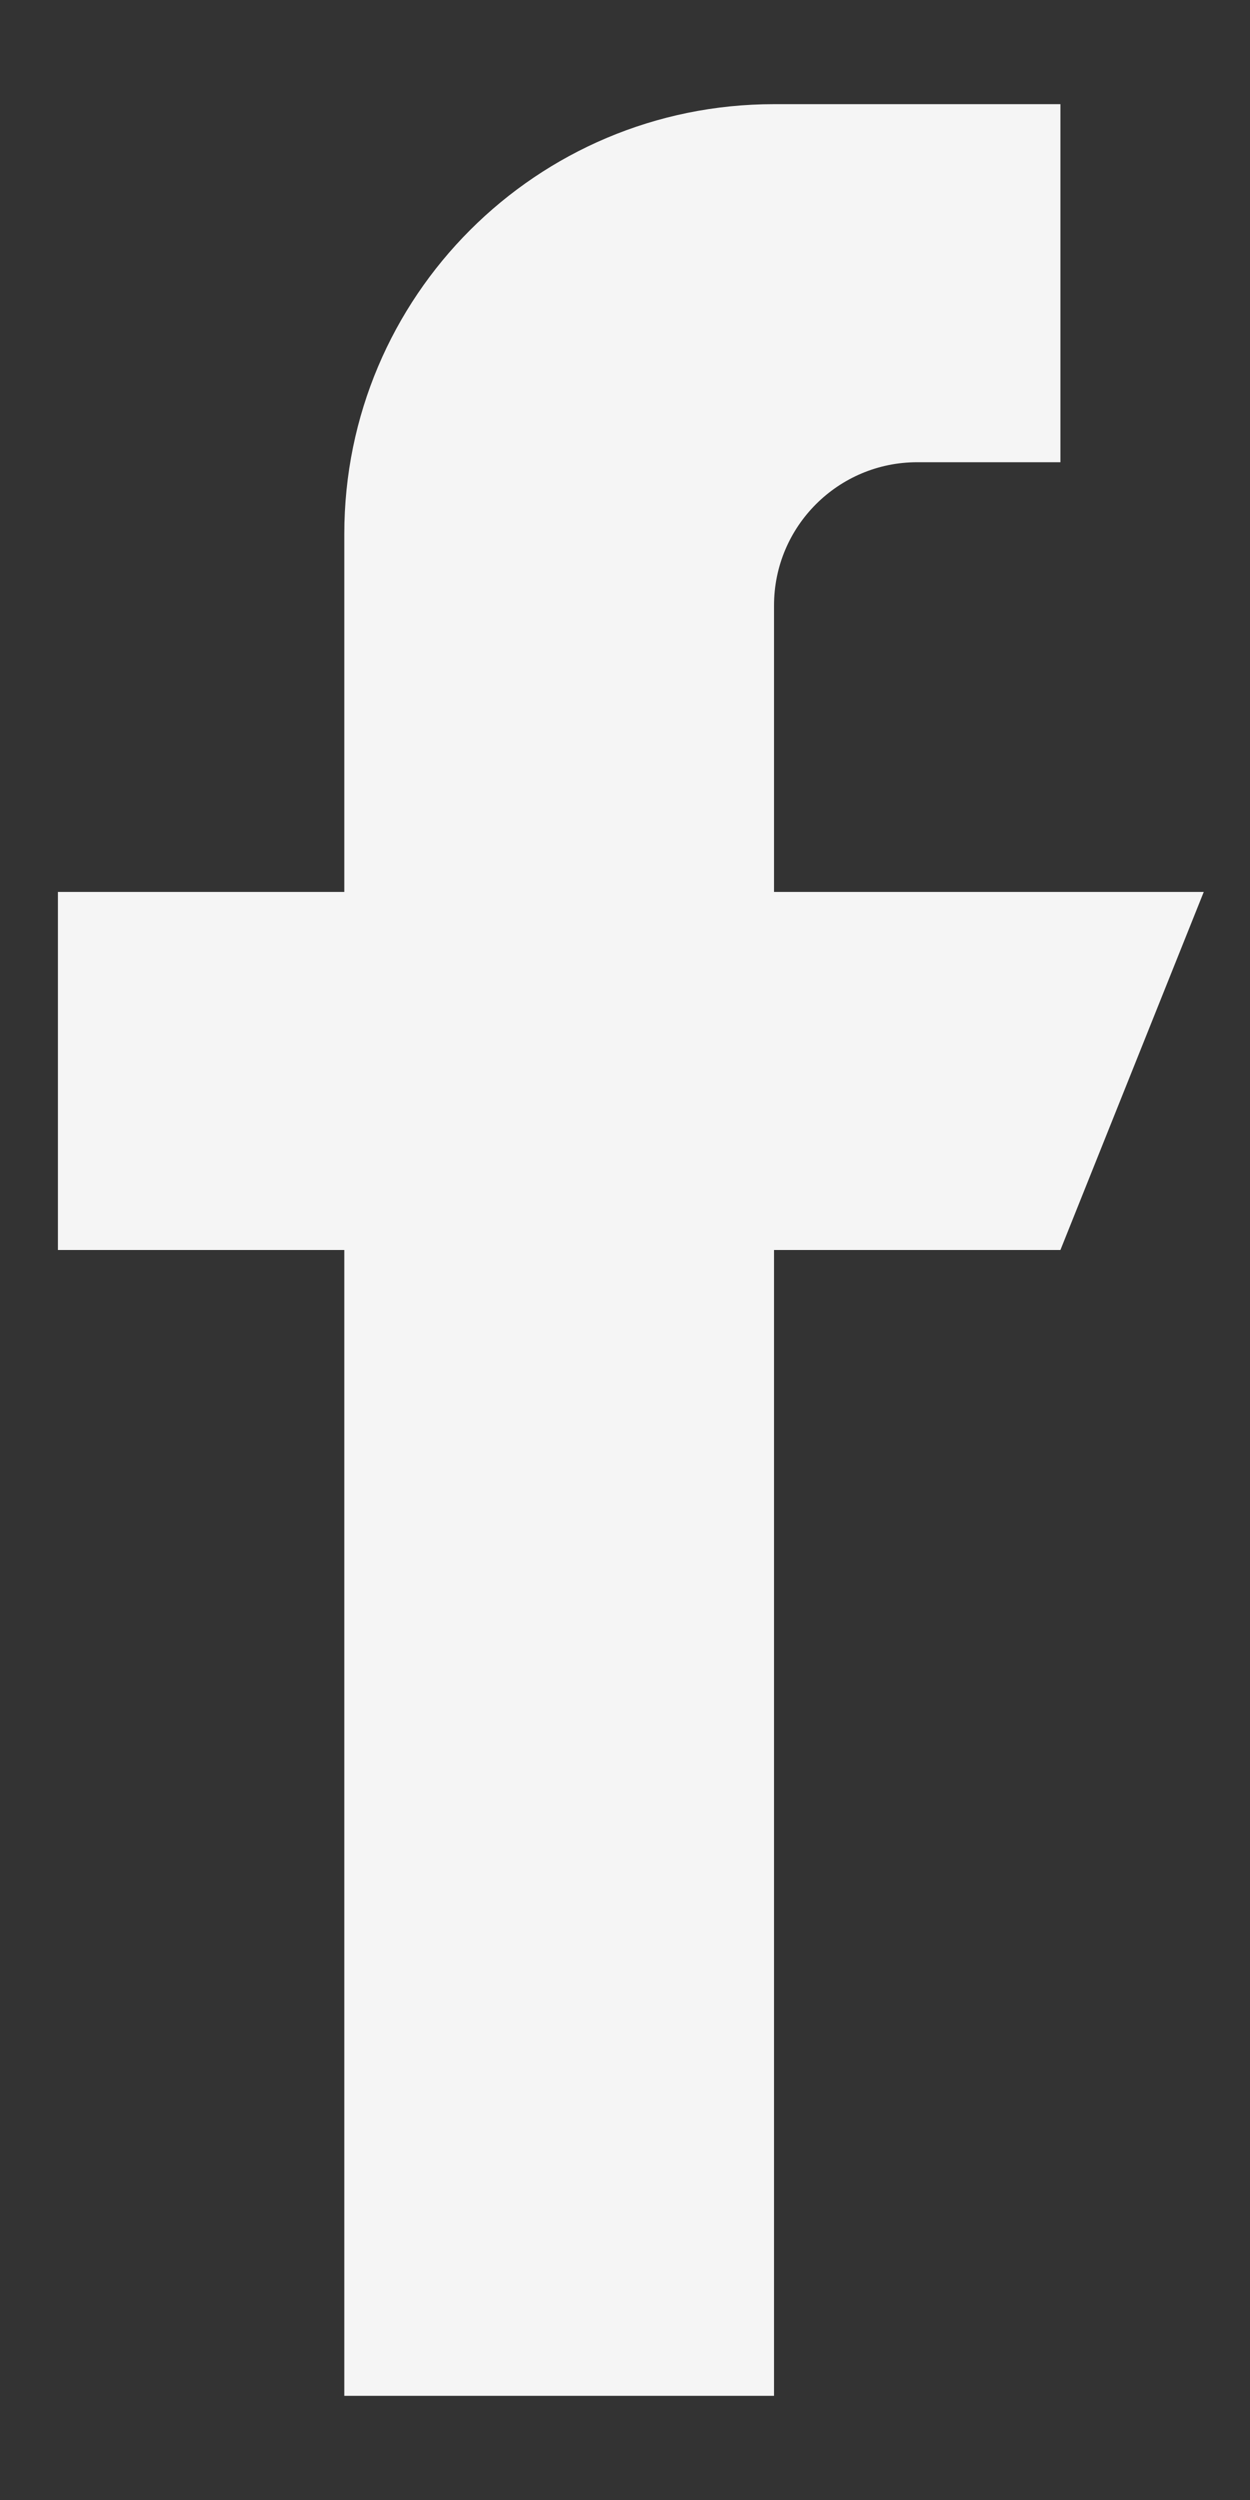 <svg width="9" height="18" viewBox="0 0 9 18" fill="none" xmlns="http://www.w3.org/2000/svg">
<rect x="0" y="0" width="9" height="18" fill="#333333" stroke="none"/>
<path d="M5.573 6.422V4.359C5.573 3.79 6.035 3.328 6.604 3.328H7.635V0.75H5.573C3.864 0.75 2.479 2.135 2.479 3.844V6.422H0.417V9H2.479V17.25H5.573V9H7.635L8.667 6.422H5.573Z" fill="#F5F5F5"/>
</svg>
